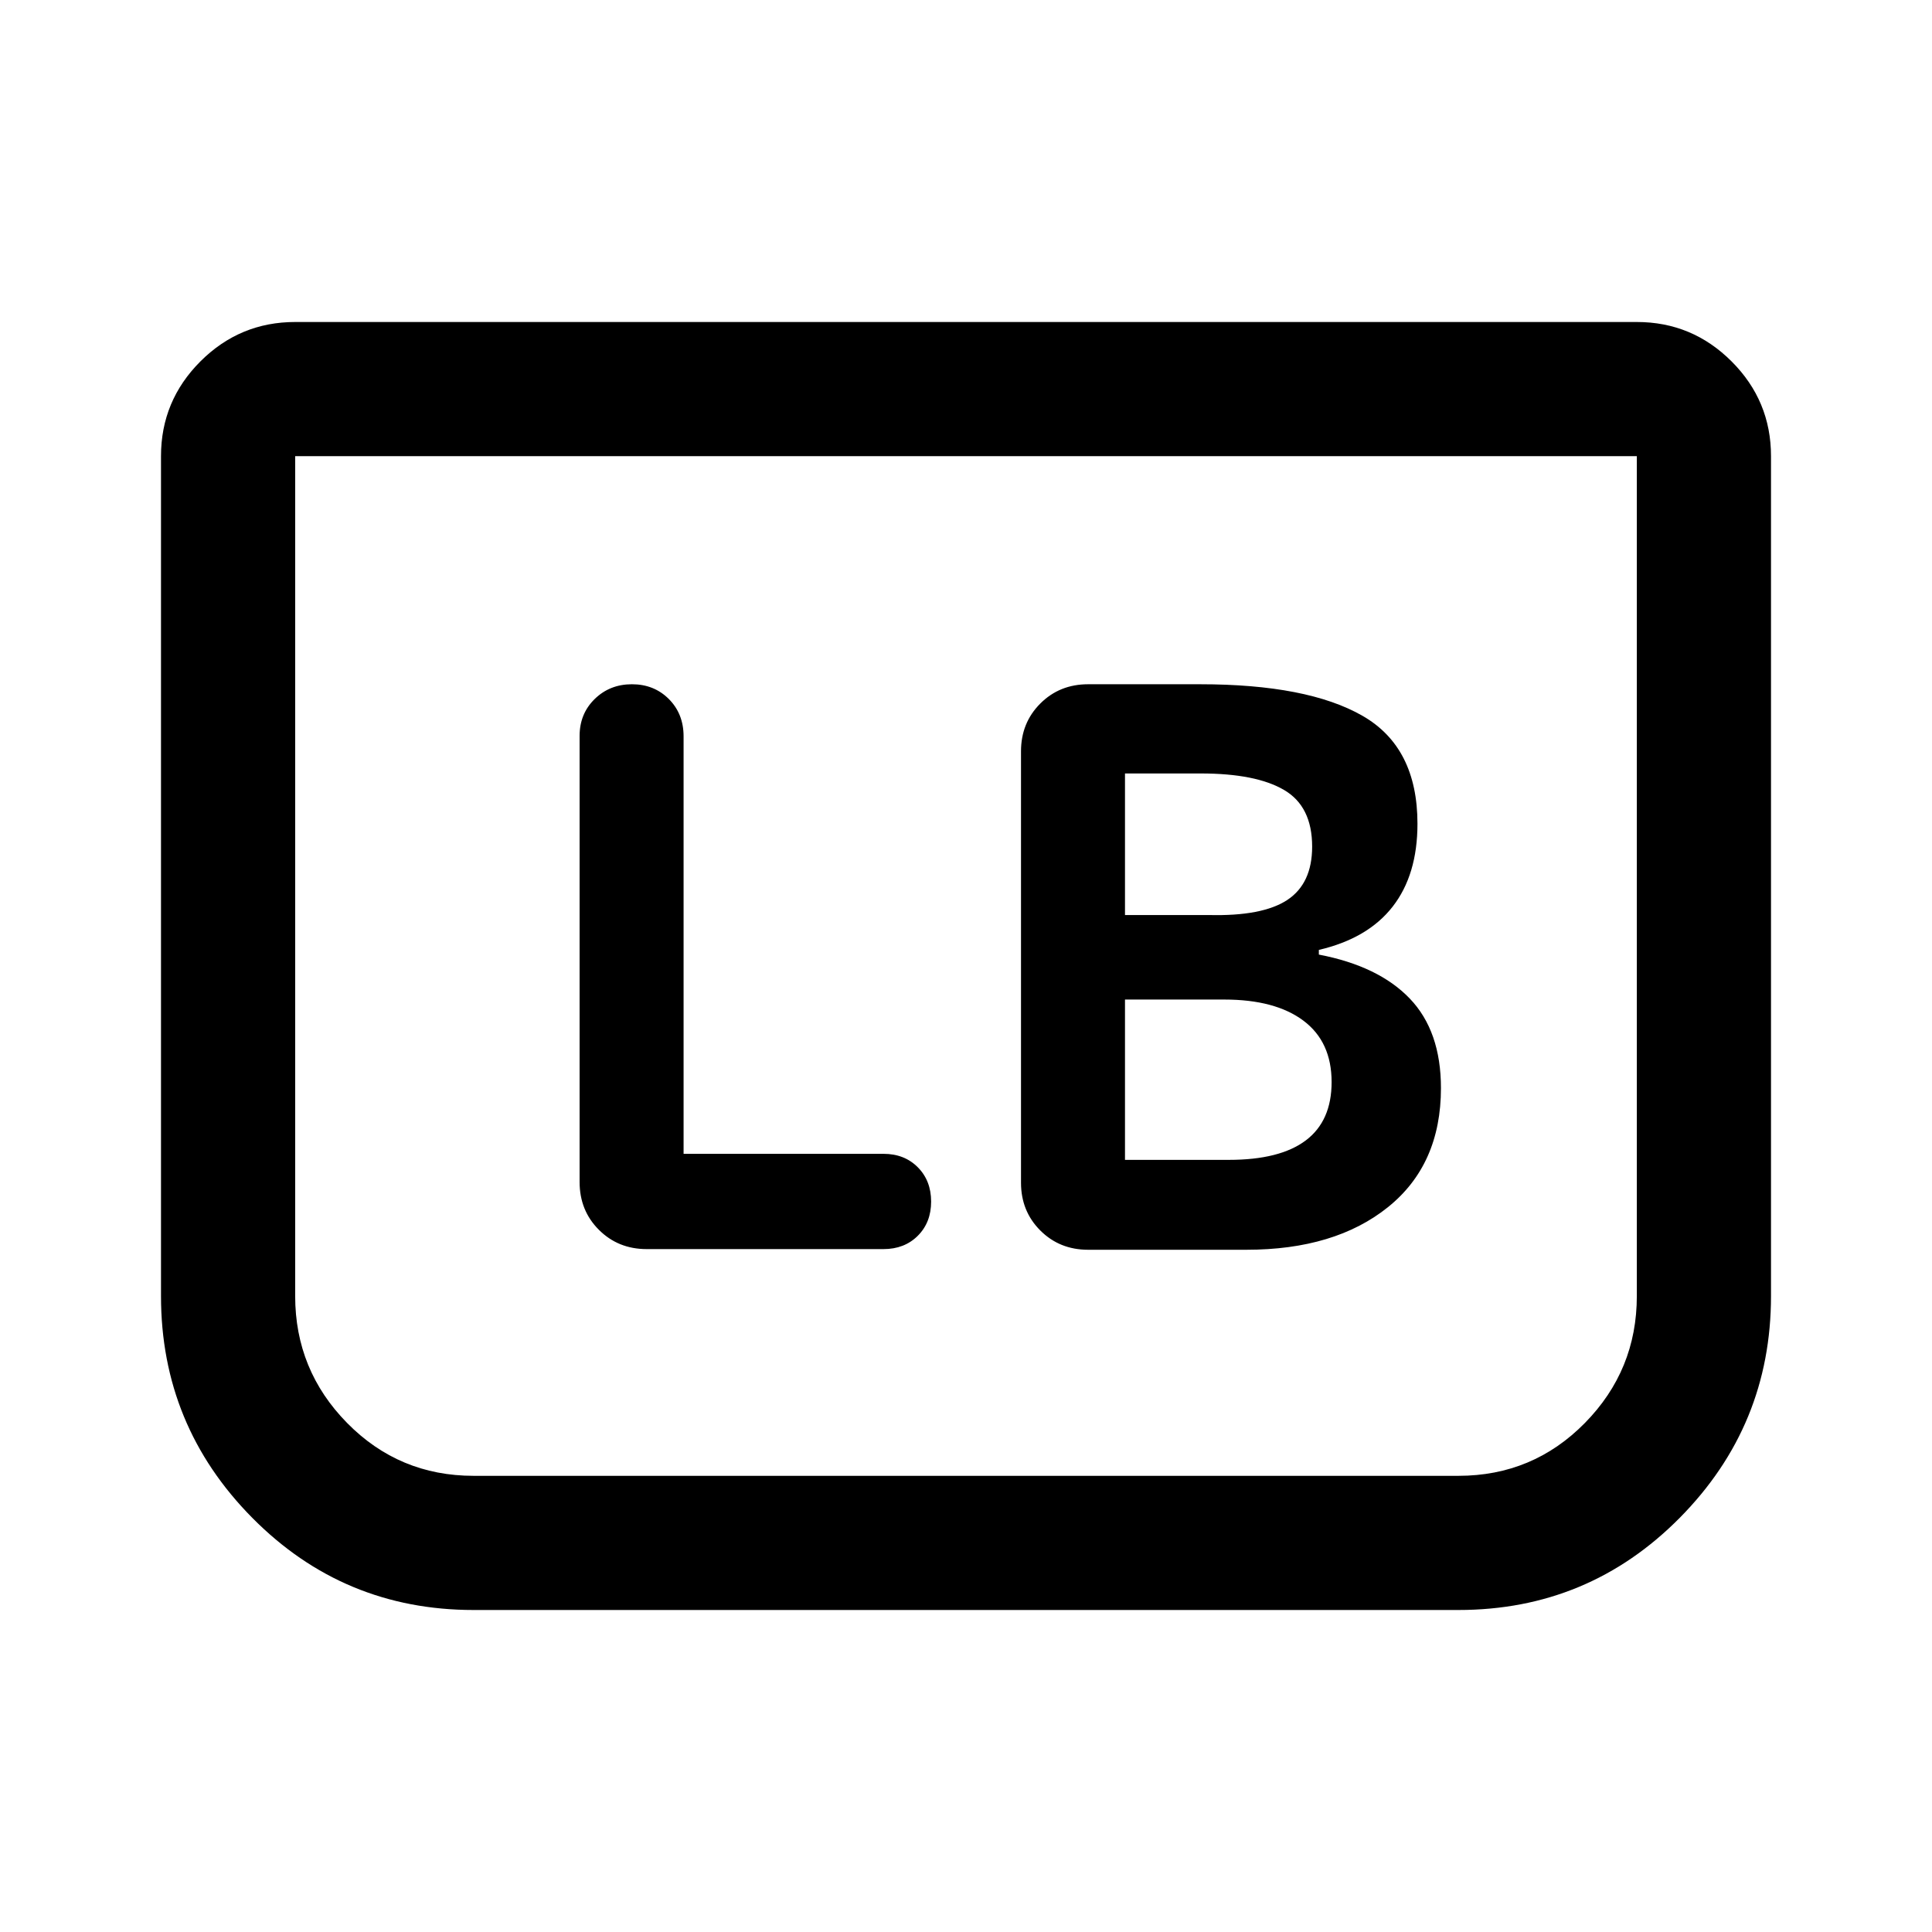 <svg xmlns="http://www.w3.org/2000/svg" height="40" viewBox="0 -960 960 960" width="40"><path d="M619.33-339q44 0 70.34-21.17Q716-381.33 716-419.33q0-28.34-15.5-44.5Q685-480 655.33-485.67V-488q24.34-5.67 36.67-21.5 12.33-15.83 12.33-41.17 0-38-27.33-53.66Q649.67-620 596.33-620h-55.66q-14.17 0-23.75 9.58-9.59 9.59-9.59 23.75v214.34q0 14.16 9.59 23.75 9.58 9.58 23.75 9.58h78.66ZM559-505.33v-70.34h37.67q27.33 0 41.33 8.17t14 28.17q0 18.33-12.33 26.5-12.34 8.16-39 7.5H559Zm0 121.66v-79.66h49.33q25.34 0 39.34 10.5 14 10.5 14 30.5 0 19.33-12.84 29-12.83 9.66-38.16 9.66H559Zm-219.33-3v-207.42q0-11.24-7.34-18.58Q325-620 314-620q-11 0-18.5 7.33-7.5 7.34-7.5 18.34v221.66q0 14.17 9.58 23.75 9.59 9.59 23.75 9.59H439q10.41 0 17.04-6.61 6.63-6.62 6.63-17 0-10.39-6.63-17.06-6.63-6.67-17.04-6.67h-99.33ZM880-733.33V-316q0 64.35-45.33 110.18-45.34 45.82-110 45.82H235.33q-64.66 0-110-45.82Q80-251.65 80-316v-417.33q0-27.5 19.58-47.09Q119.17-800 146.67-800h666.66q27.5 0 47.09 19.58Q880-760.83 880-733.33Zm-66.67 0H146.67V-316q0 36.85 25.83 63.09 25.83 26.24 62.83 26.24h489.34q37 0 62.83-26.24T813.33-316v-417.33Zm0 0H146.67h666.66Z"/></svg>